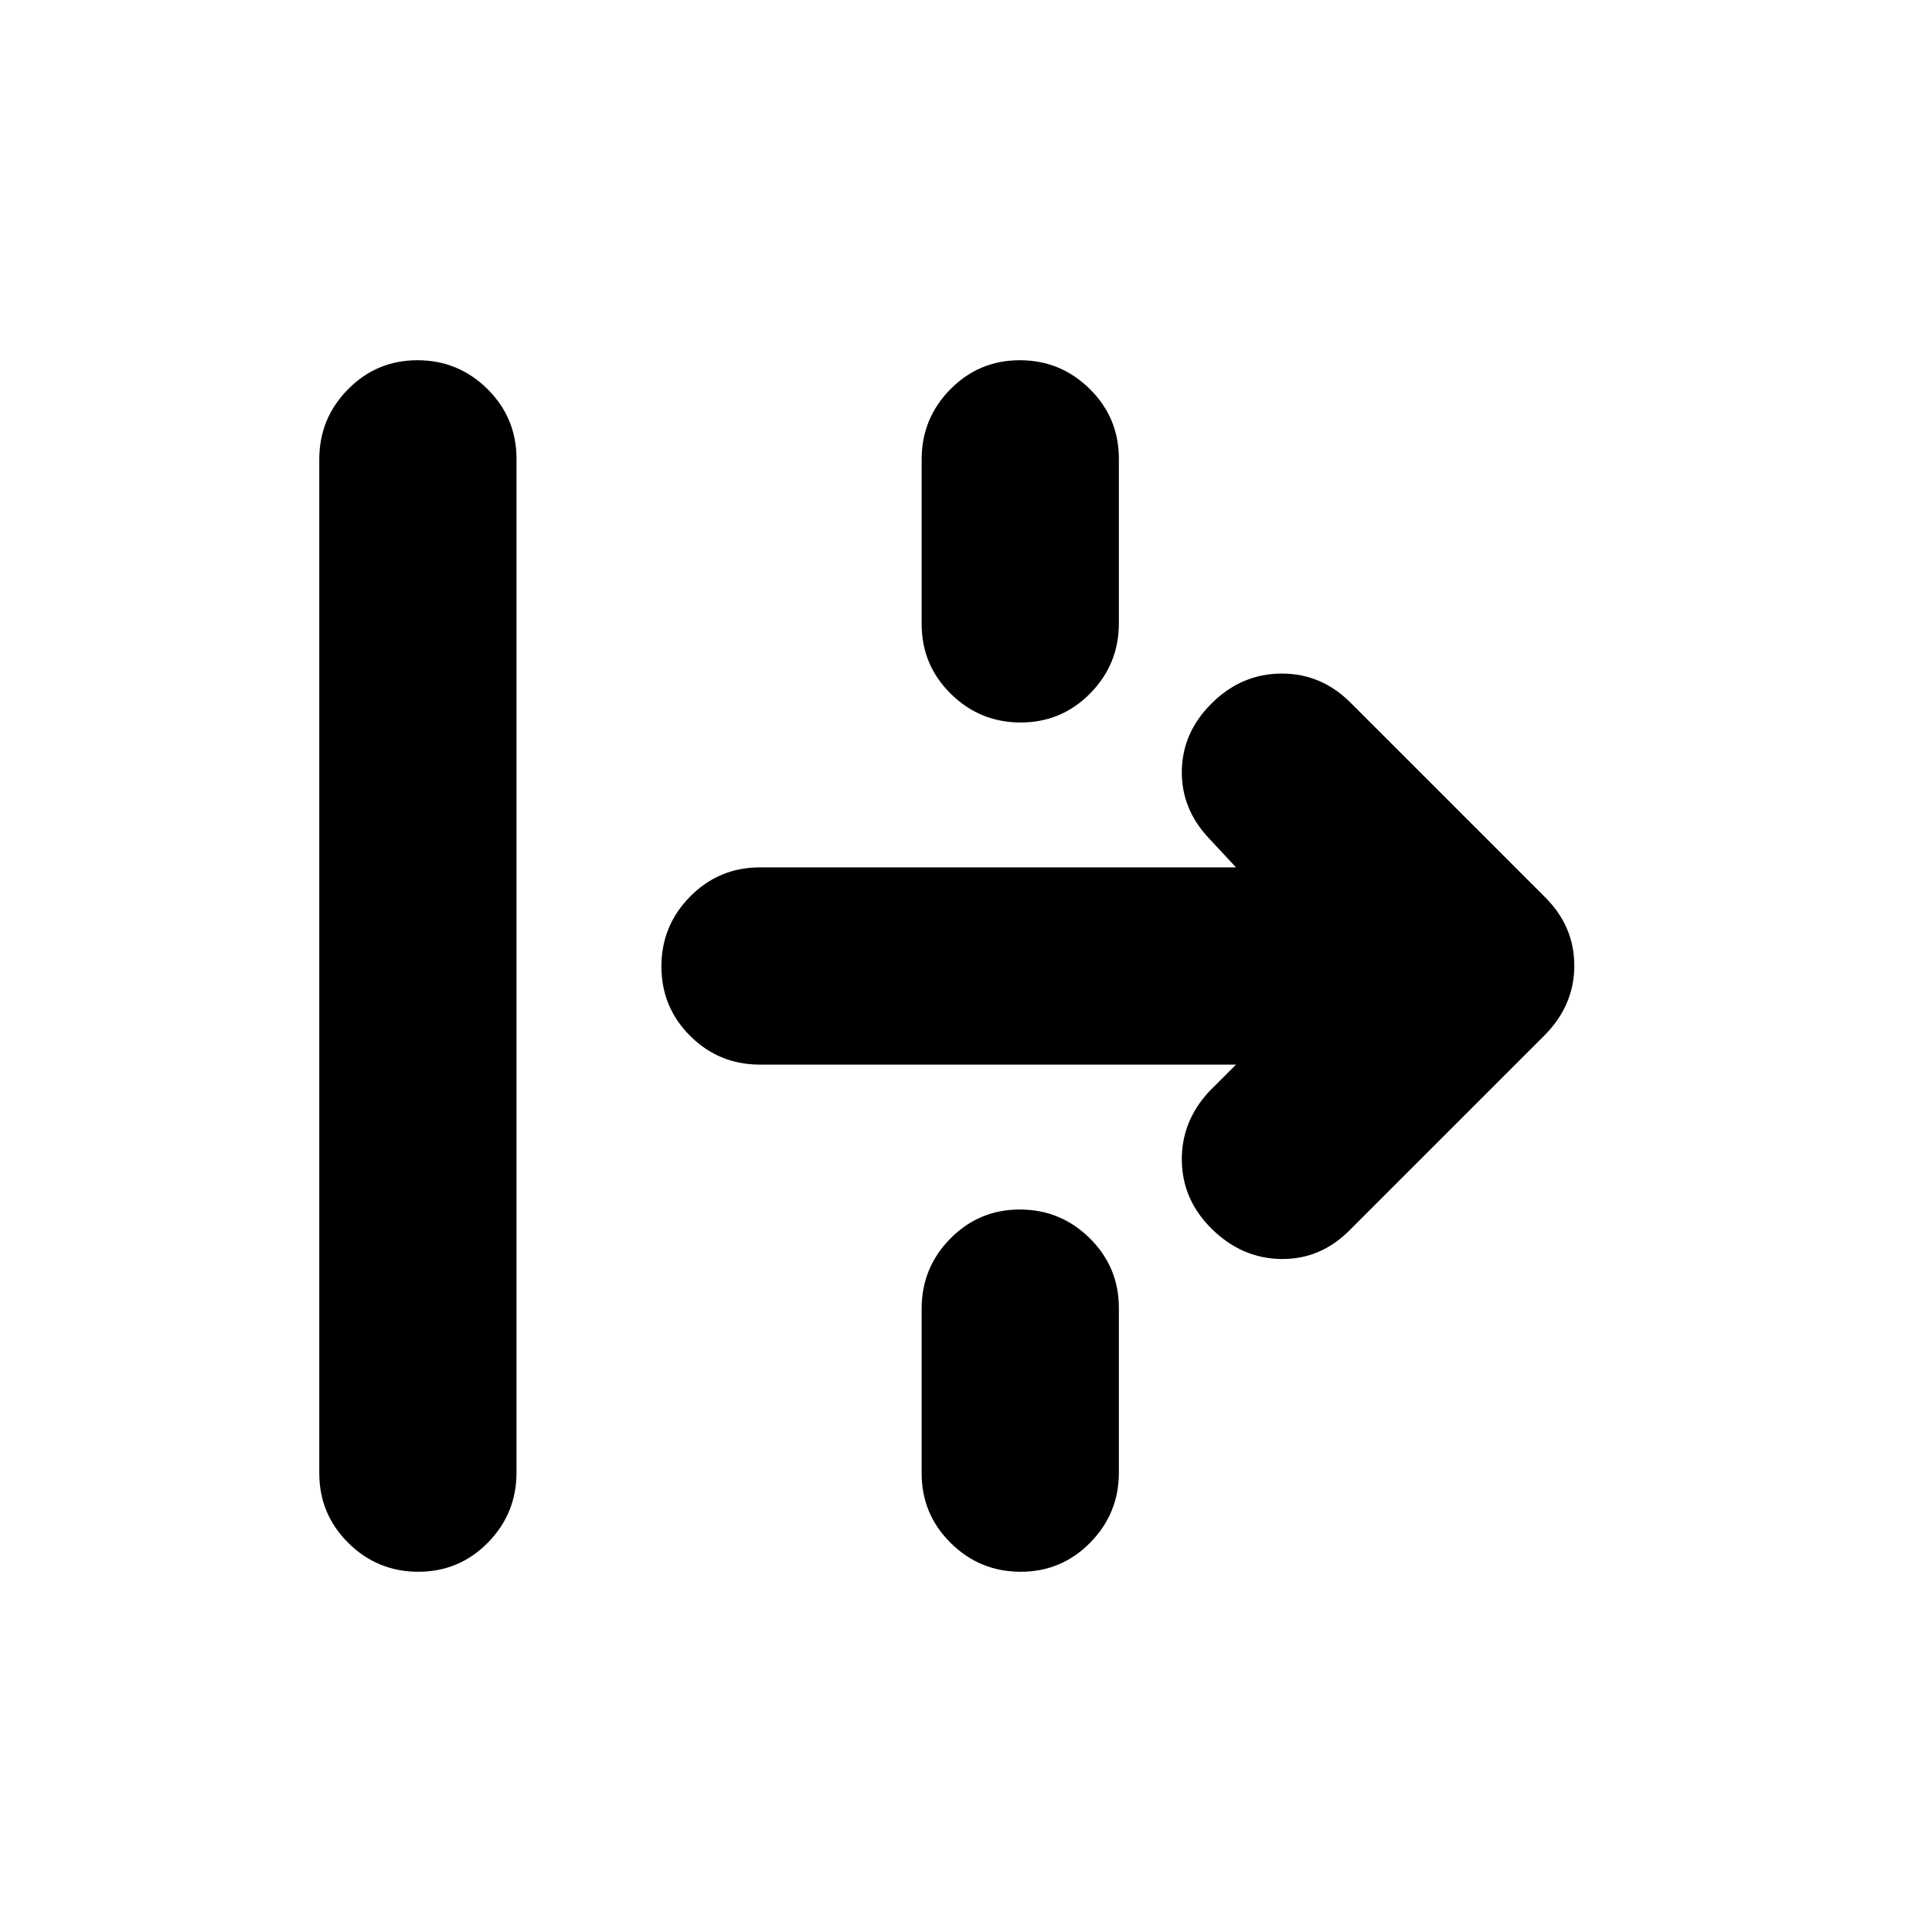 <svg xmlns="http://www.w3.org/2000/svg" height="20" viewBox="0 -960 960 960" width="20"><path d="M207.86-179q-20.3 0-34.75-14.3-14.46-14.3-14.46-34.68v-503.73q0-20.38 14.25-34.83Q187.14-781 207.44-781q20.3 0 34.76 14.3 14.45 14.3 14.45 34.68v503.73q0 20.38-14.24 34.83Q228.16-179 207.86-179Zm299.31-422q-20.3 0-34.76-14.29-14.45-14.29-14.45-34.64v-81.8q0-20.36 14.24-34.81Q486.45-781 506.75-781q20.29 0 34.75 14.29 14.46 14.28 14.46 34.64v81.8q0 20.36-14.25 34.81Q527.46-601 507.17-601ZM671-349.09q-14.62 14.96-34.38 14.68-19.75-.28-34.71-15.17-14.39-14.32-14.67-33.7-.28-19.37 13.54-34.33L614.17-431H377.62q-20.38 0-34.67-14.25-14.3-14.24-14.3-34.54 0-20.3 14.3-34.75Q357.24-529 377.62-529h236.55l-13.39-14.39q-13.82-14.59-13.54-33.58.28-18.99 14.67-33.38 14.96-14.96 35-14.96 20.03 0 34.66 14.96l95.74 95.74q14.95 14.59 14.95 34.43 0 19.83-14.95 34.79L671-349.09ZM507.17-179q-20.3 0-34.76-14.29-14.45-14.28-14.45-34.64v-81.8q0-20.36 14.24-34.81Q486.45-359 506.75-359q20.29 0 34.75 14.29t14.46 34.64v81.8q0 20.36-14.25 34.81Q527.46-179 507.17-179Z"/></svg>